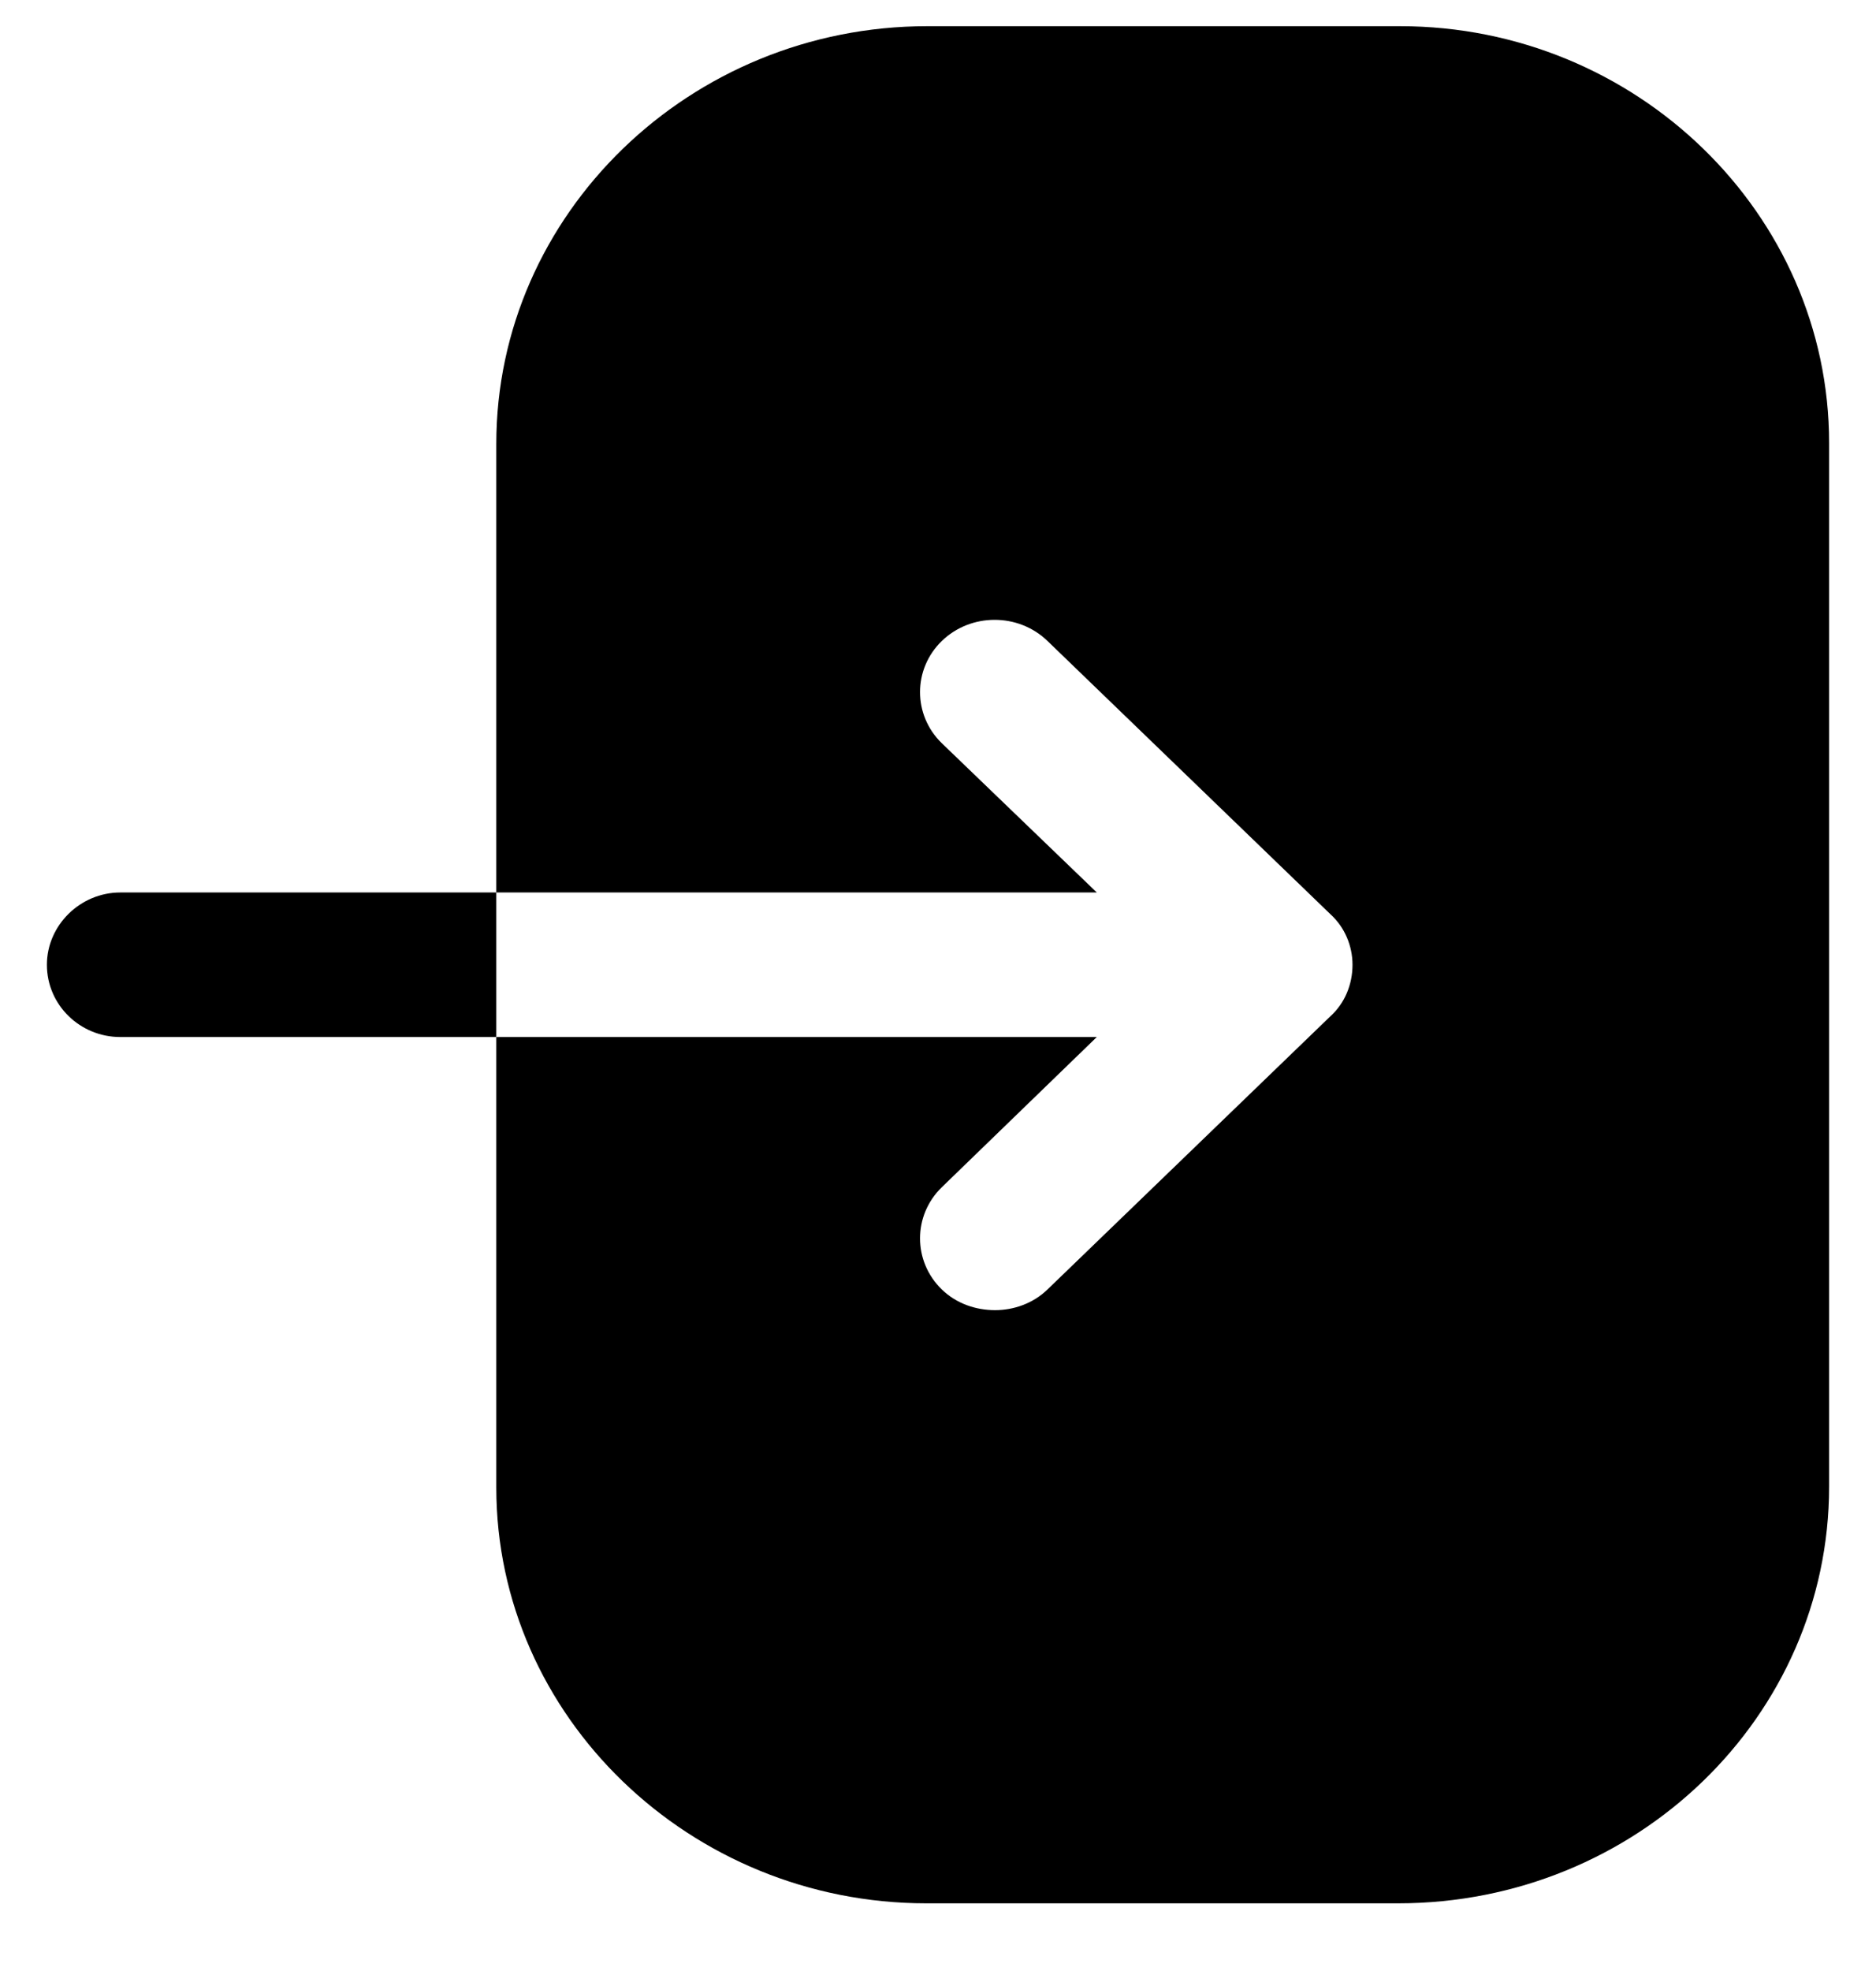 <svg width="20" height="21" viewBox="0 0 20 21" fill="none" xmlns="http://www.w3.org/2000/svg">
<g id="Login">
<path id="Login_2" fill-rule="evenodd" clip-rule="evenodd" d="M9.886 0.279H14.925C17.445 0.279 19.5 2.279 19.5 4.719V15.839C19.5 18.289 17.445 20.279 14.905 20.279H9.876C7.356 20.279 5.291 18.289 5.291 15.849V11.049H11.693L10.041 12.649C9.731 12.949 9.731 13.439 10.041 13.739C10.196 13.889 10.402 13.959 10.609 13.959C10.805 13.959 11.012 13.889 11.167 13.739L14.182 10.829C14.337 10.689 14.419 10.489 14.419 10.279C14.419 10.079 14.337 9.879 14.182 9.739L11.167 6.829C10.857 6.529 10.351 6.529 10.041 6.829C9.731 7.129 9.731 7.619 10.041 7.919L11.693 9.509H5.291V4.729C5.291 2.279 7.356 0.279 9.886 0.279ZM0.5 10.279C0.5 9.859 0.855 9.509 1.282 9.509H5.291V11.049H1.282C0.855 11.049 0.5 10.709 0.5 10.279Z" fill="black"/>
</g>
</svg>
